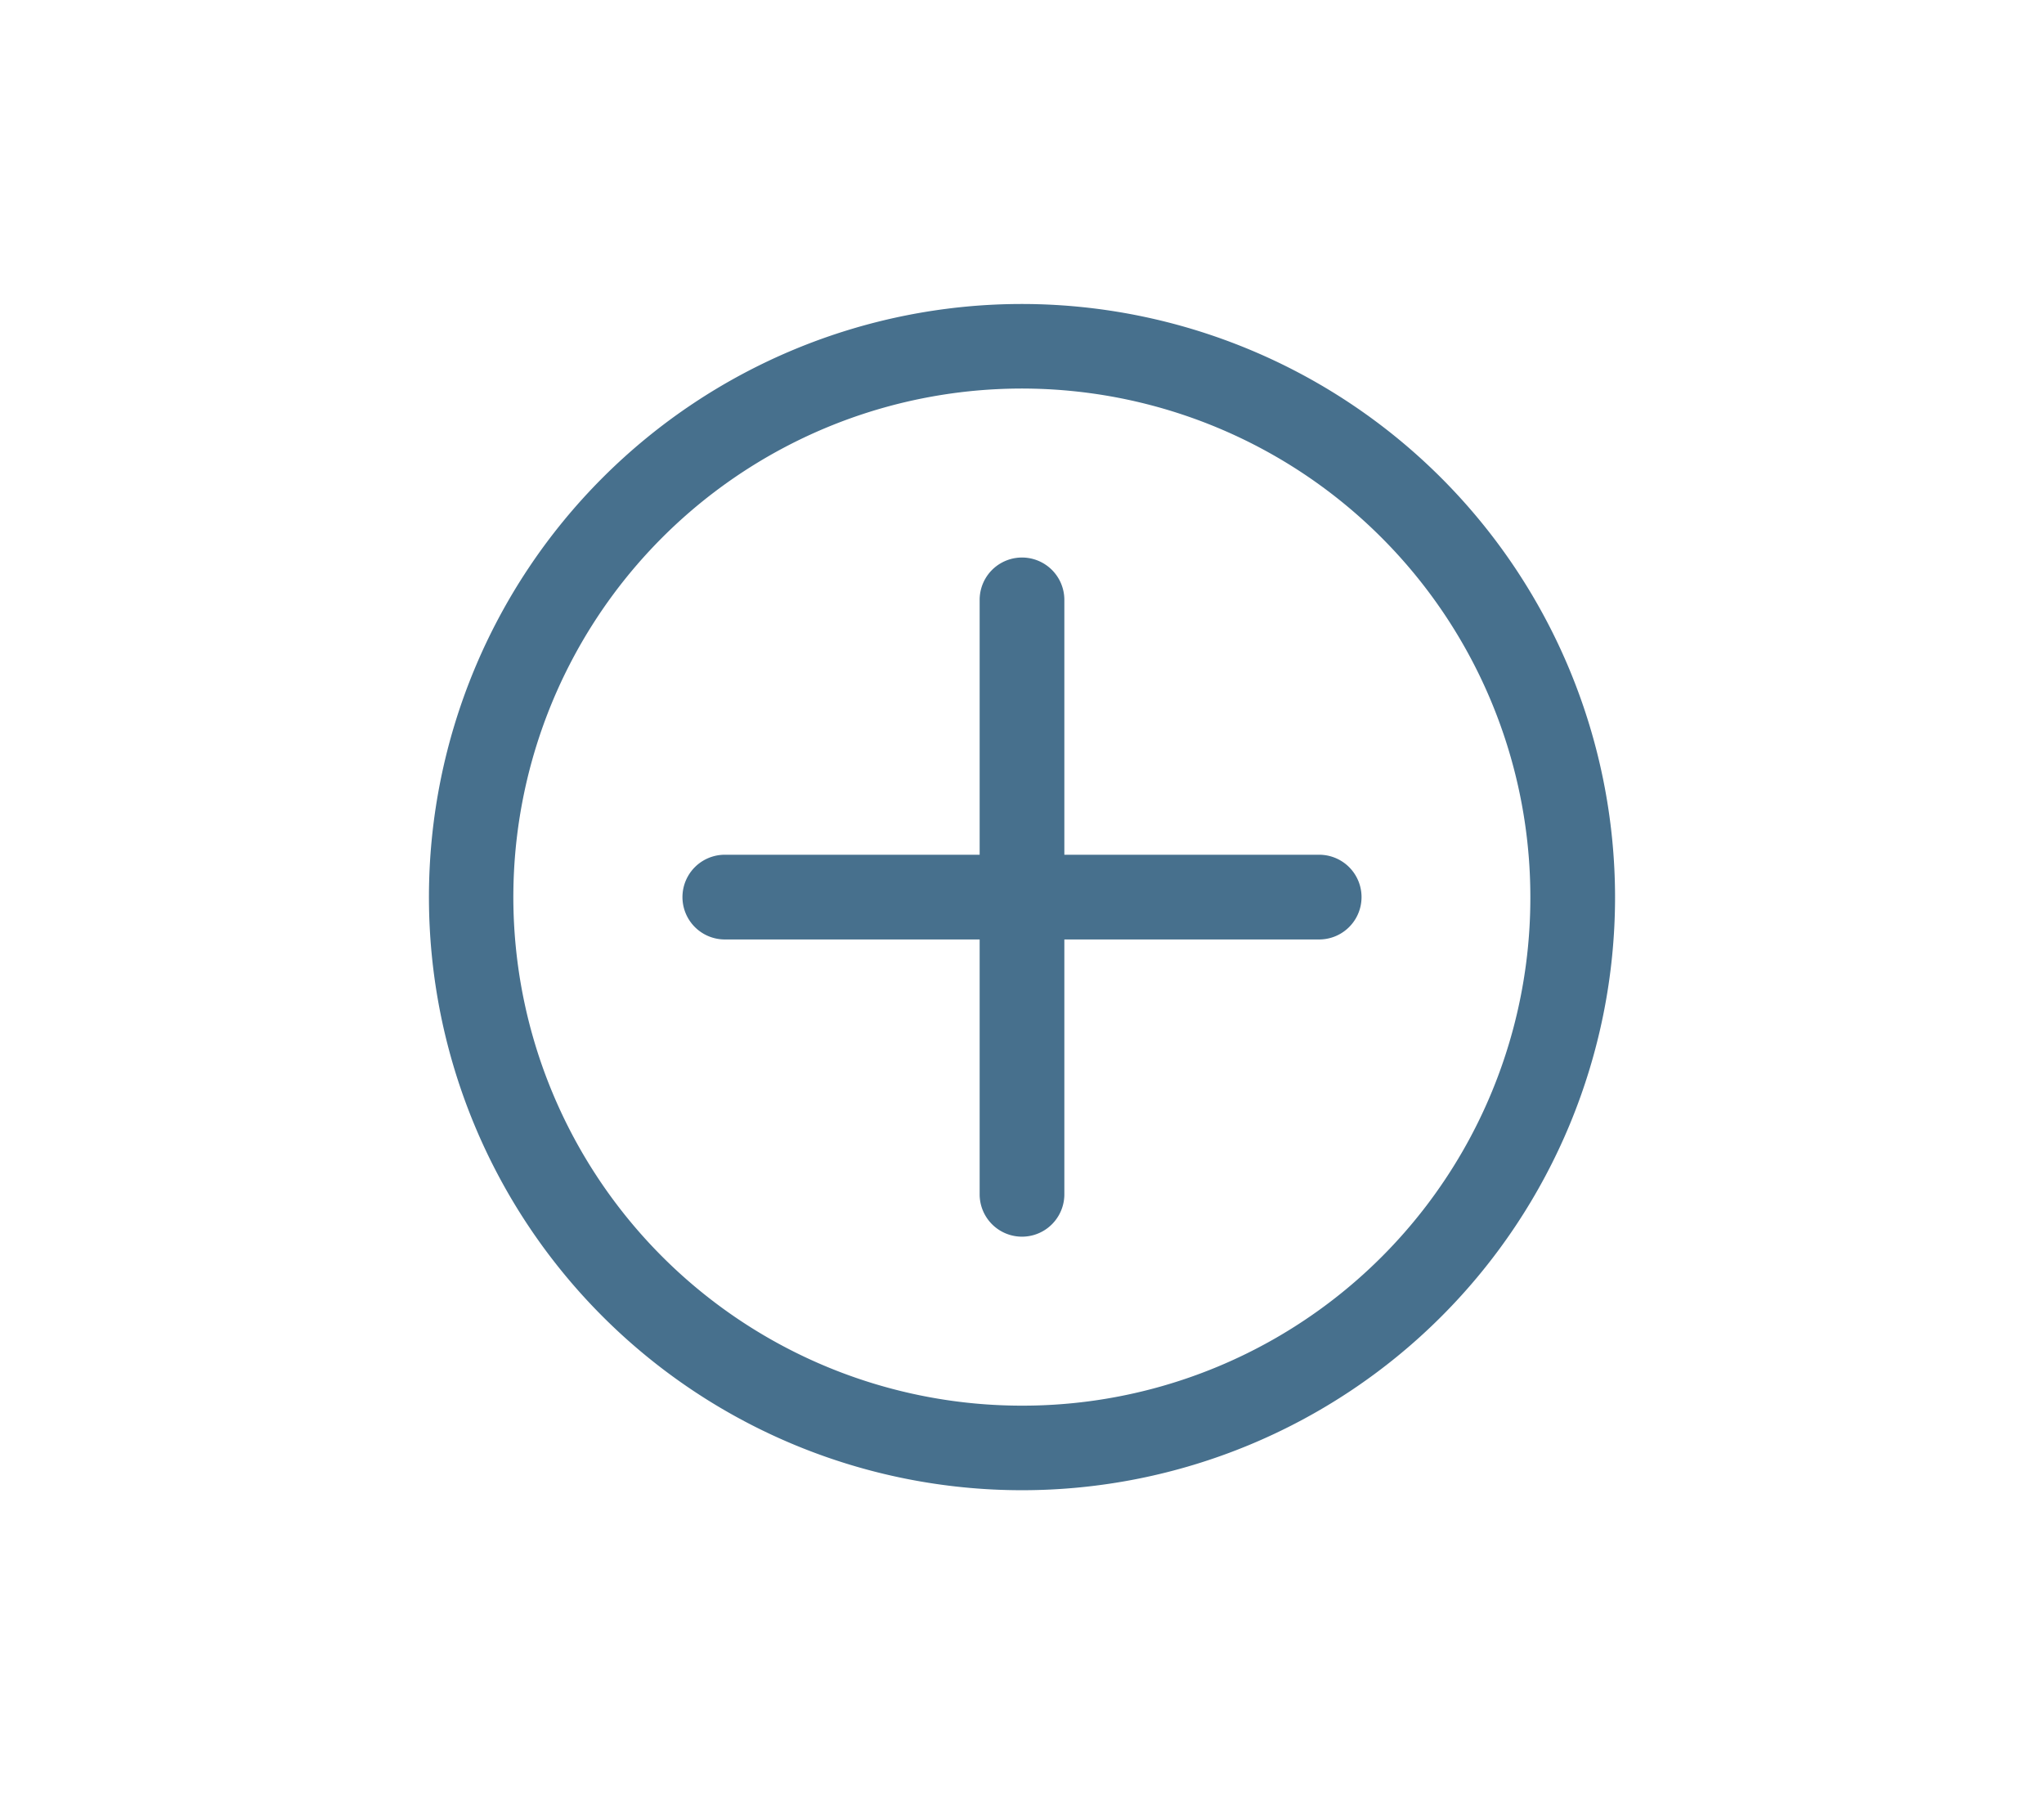 <svg id="Capa_1" data-name="Capa 1" xmlns="http://www.w3.org/2000/svg" viewBox="0 0 139 122"><defs><style>.cls-1{opacity:0.75;}.cls-2{fill:#094067;}</style></defs><title>MockUp_Proyecto DevDes icons</title><g class="cls-1"><path class="cls-2" d="M89.71,58.12H72.38V40.79a2.88,2.88,0,1,0-5.76,0v0h0V58.12H49.29a2.88,2.88,0,1,0,0,5.76H66.62V81.21a2.88,2.88,0,0,0,5.76,0v0h0V63.88H89.71a2.88,2.88,0,1,0,0-5.76Z"/><path class="cls-2" d="M69.5,20.67A40.33,40.33,0,1,0,109.83,61,40.37,40.37,0,0,0,69.5,20.67Zm0,74.91A34.58,34.58,0,1,1,104.07,61,34.53,34.53,0,0,1,69.5,95.58Z"/></g></svg>